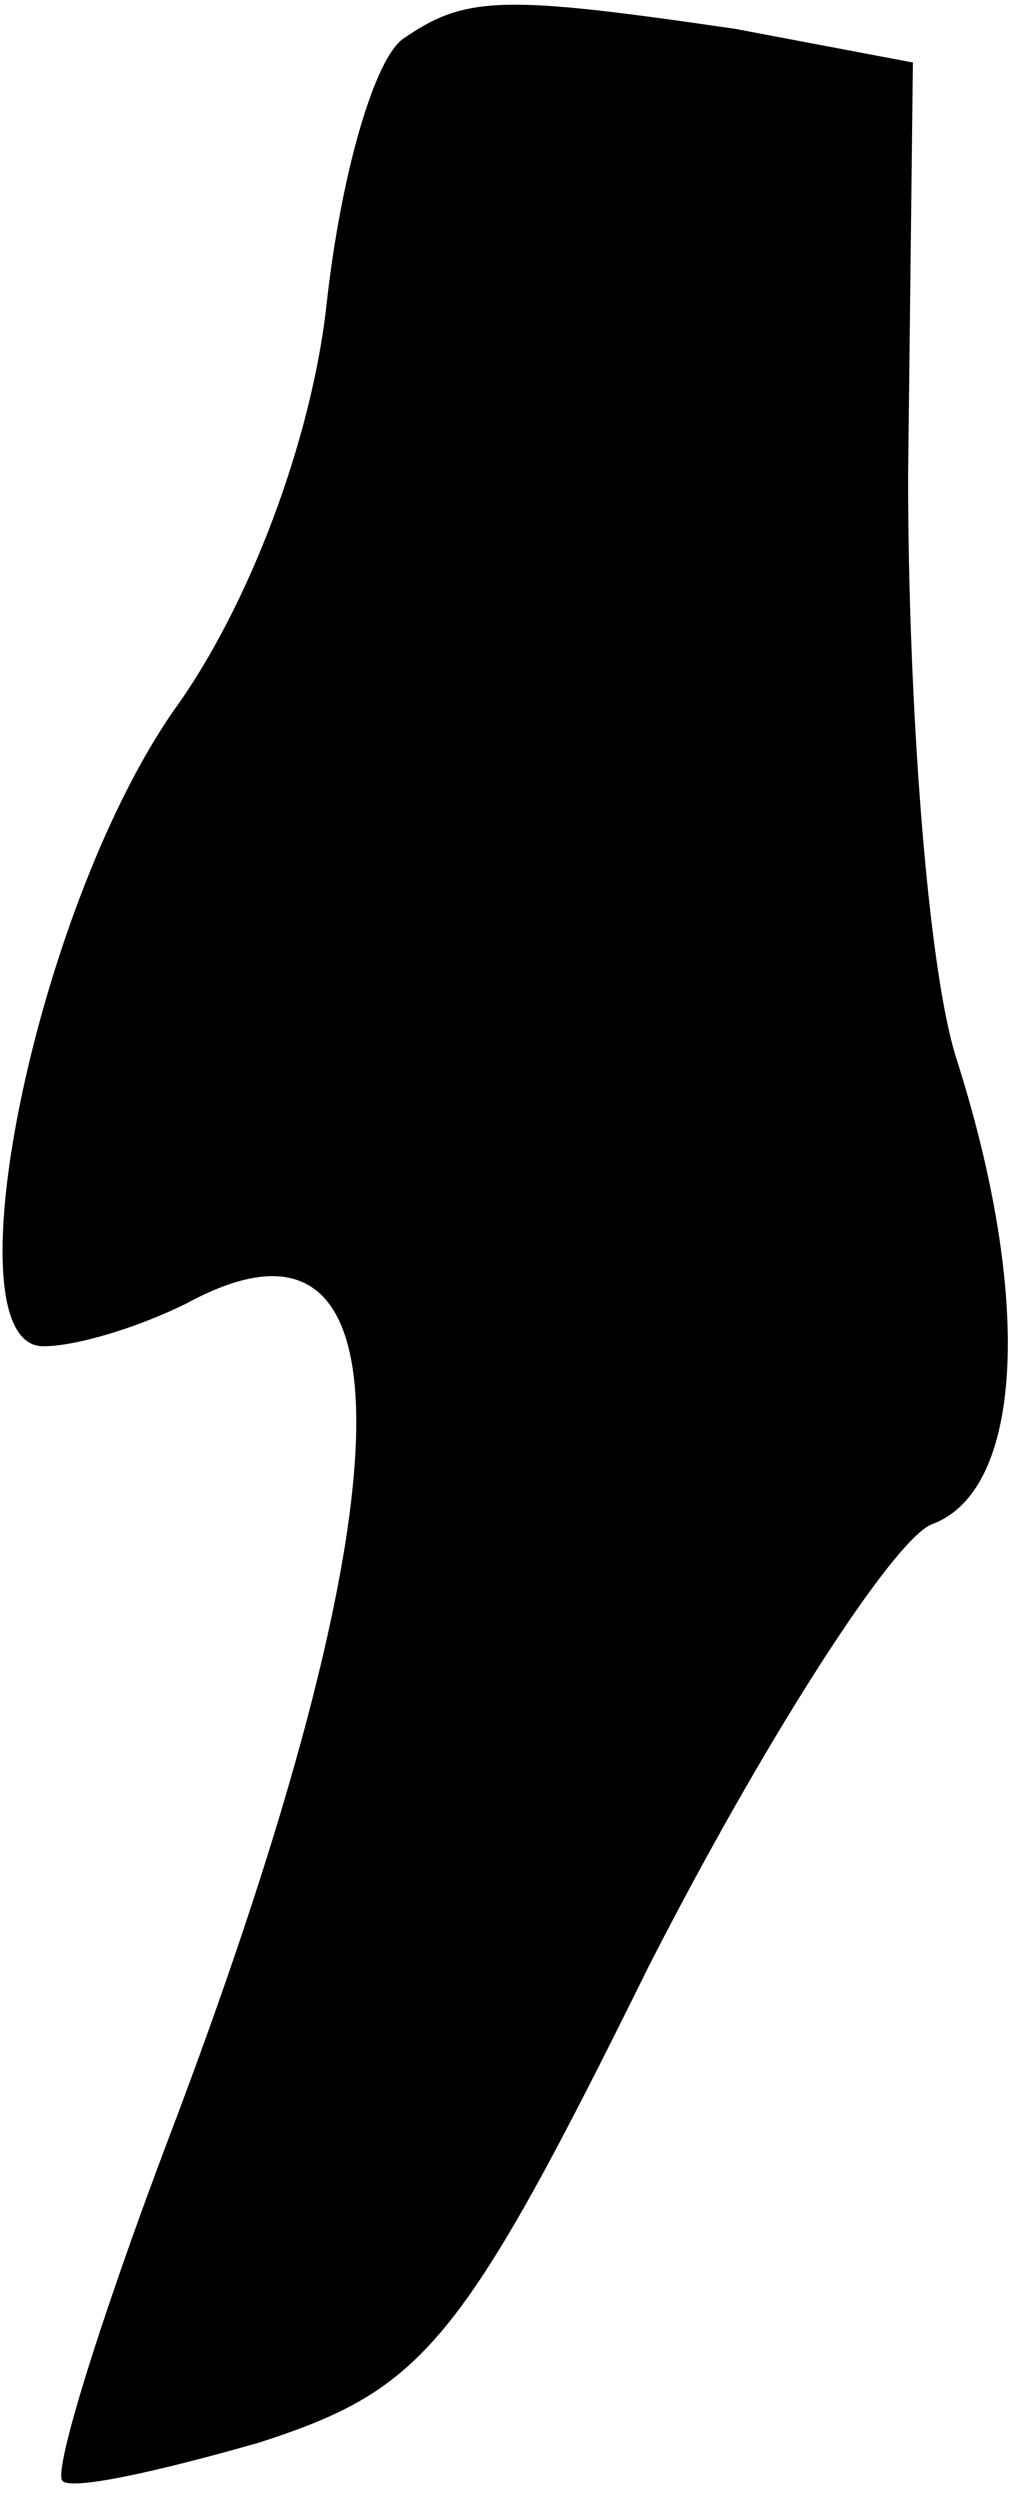 <?xml version="1.0" standalone="no"?>
<!DOCTYPE svg PUBLIC "-//W3C//DTD SVG 20010904//EN"
 "http://www.w3.org/TR/2001/REC-SVG-20010904/DTD/svg10.dtd">
<svg version="1.0" xmlns="http://www.w3.org/2000/svg"
 width="21pt" height="52pt" viewBox="0 0 21 52"
 preserveAspectRatio="xMidYMid meet">
<g transform="translate(0,52) scale(0.1,-0.1)"
fill="#000000" stroke="none">
<path fill="#000000" stroke="none" d="M84 512 c-6 -4 -13 -28 -16 -55 -3 -28
-16 -63 -32 -85 -29 -42 -47 -132 -27 -132 7 0 20 4 30 9 48 26 47 -40 -4
-174 -14 -37 -24 -69 -22 -71 2 -2 20 2 41 8 34 11 42 20 81 99 24 47 51 89
59 92 19 7 21 47 5 97 -6 19 -10 74 -10 121 l1 86 -37 7 c-48 7 -56 7 -69 -2z"/>
</g>
</svg>
